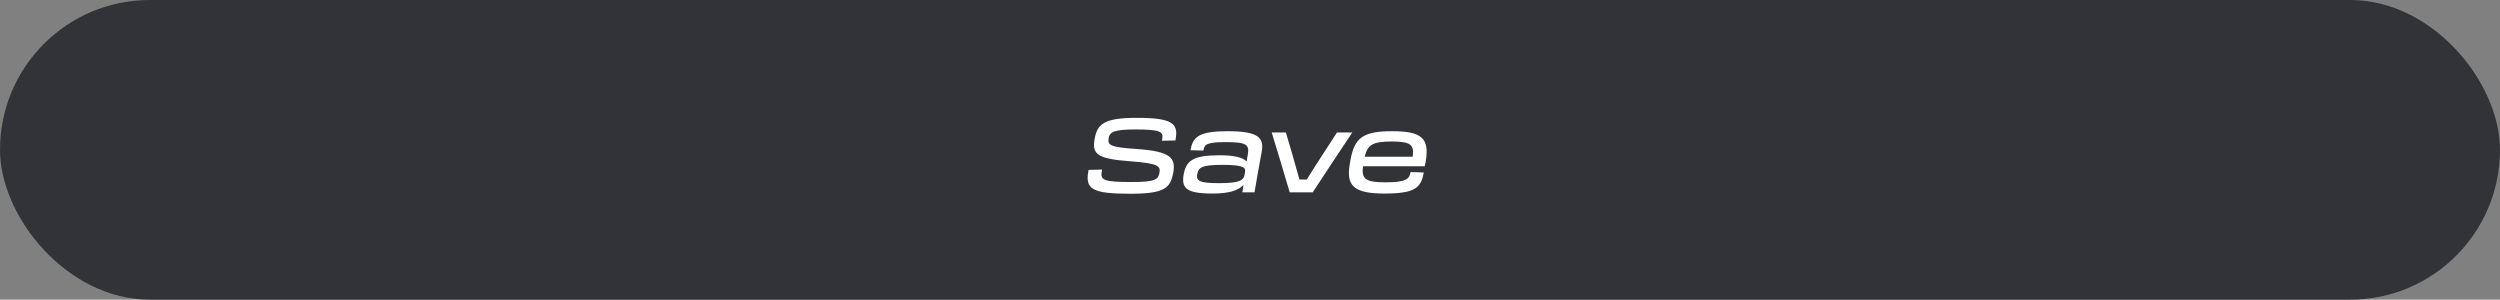 <svg width="559" height="67" viewBox="0 0 559 67" fill="none" xmlns="http://www.w3.org/2000/svg">
<rect x="0" y="0" width="559" height="67" fill="#808080" stroke="none"/>
<rect width="559" height="67" rx="33.5" fill="#313338"/>
<path d="M252.775 43.322C260.48 43.322 261.722 42.034 262.366 38.492C262.872 35.318 261.791 33.846 254.178 33.317C248.129 32.926 247.646 32.42 247.899 30.925C248.129 29.522 248.98 28.947 253.971 28.947C259.399 28.947 260.181 29.453 259.882 31.017L259.813 31.477L262.826 31.408L262.872 31.086C263.493 27.682 262.228 26.348 254.247 26.348C246.749 26.348 245.346 27.751 244.748 31.132C244.173 34.421 245.208 35.525 252.913 36.077C258.893 36.537 259.514 37.089 259.261 38.584V38.607C258.985 40.171 258.295 40.7 252.982 40.7C246.933 40.7 246.013 40.309 246.335 38.446L246.427 37.917L243.414 37.986L243.345 38.354C242.632 42.333 244.311 43.322 252.775 43.322ZM271.193 43.276C274.873 43.276 276.92 42.563 278.047 41.344L277.794 43H280.508C280.807 41.183 281.014 40.01 281.267 38.63C281.635 36.514 281.796 35.732 282.118 33.915C282.67 30.787 281.405 29.338 274.482 29.338C268.157 29.338 266.685 30.557 266.202 33.593L269.077 33.662C269.307 32.236 269.859 31.776 274.275 31.776C278.806 31.776 279.381 32.42 279.013 34.536L278.737 36.1C277.886 35.203 276.046 34.72 272.619 34.72C266.662 34.72 265.213 35.985 264.661 39.044C264.155 42.057 265.19 43.276 271.193 43.276ZM272.619 40.953C268.18 40.953 267.444 40.447 267.697 38.975C267.95 37.48 268.617 36.859 273.378 36.859C277.955 36.859 278.576 37.457 278.392 38.423L278.3 38.998C278.07 40.332 277.219 40.953 272.619 40.953ZM293.526 43C295.665 39.734 300.265 32.742 302.381 29.614H298.954L295.228 35.364C294.147 37.02 293.089 38.699 292.192 40.148H290.559C290.168 38.699 289.685 36.997 289.202 35.341L287.523 29.614H284.349C285.338 32.742 287.523 40.079 288.374 43H293.526ZM309.59 43.276C316.49 43.276 317.755 41.942 318.353 38.561L315.409 38.469C315.133 40.033 314.443 40.769 309.728 40.769C305.289 40.769 304.415 39.987 304.76 37.181H318.583C318.652 36.836 318.744 36.422 318.813 35.962C319.595 31.017 318.031 29.338 311.338 29.338C304.622 29.338 302.828 30.856 301.931 35.962L301.816 36.652C300.942 41.597 302.759 43.276 309.59 43.276ZM311.2 31.638C315.547 31.638 316.237 32.443 315.869 35.042H305.151C305.795 32.351 306.968 31.638 311.2 31.638Z" fill="white"/>
</svg>
